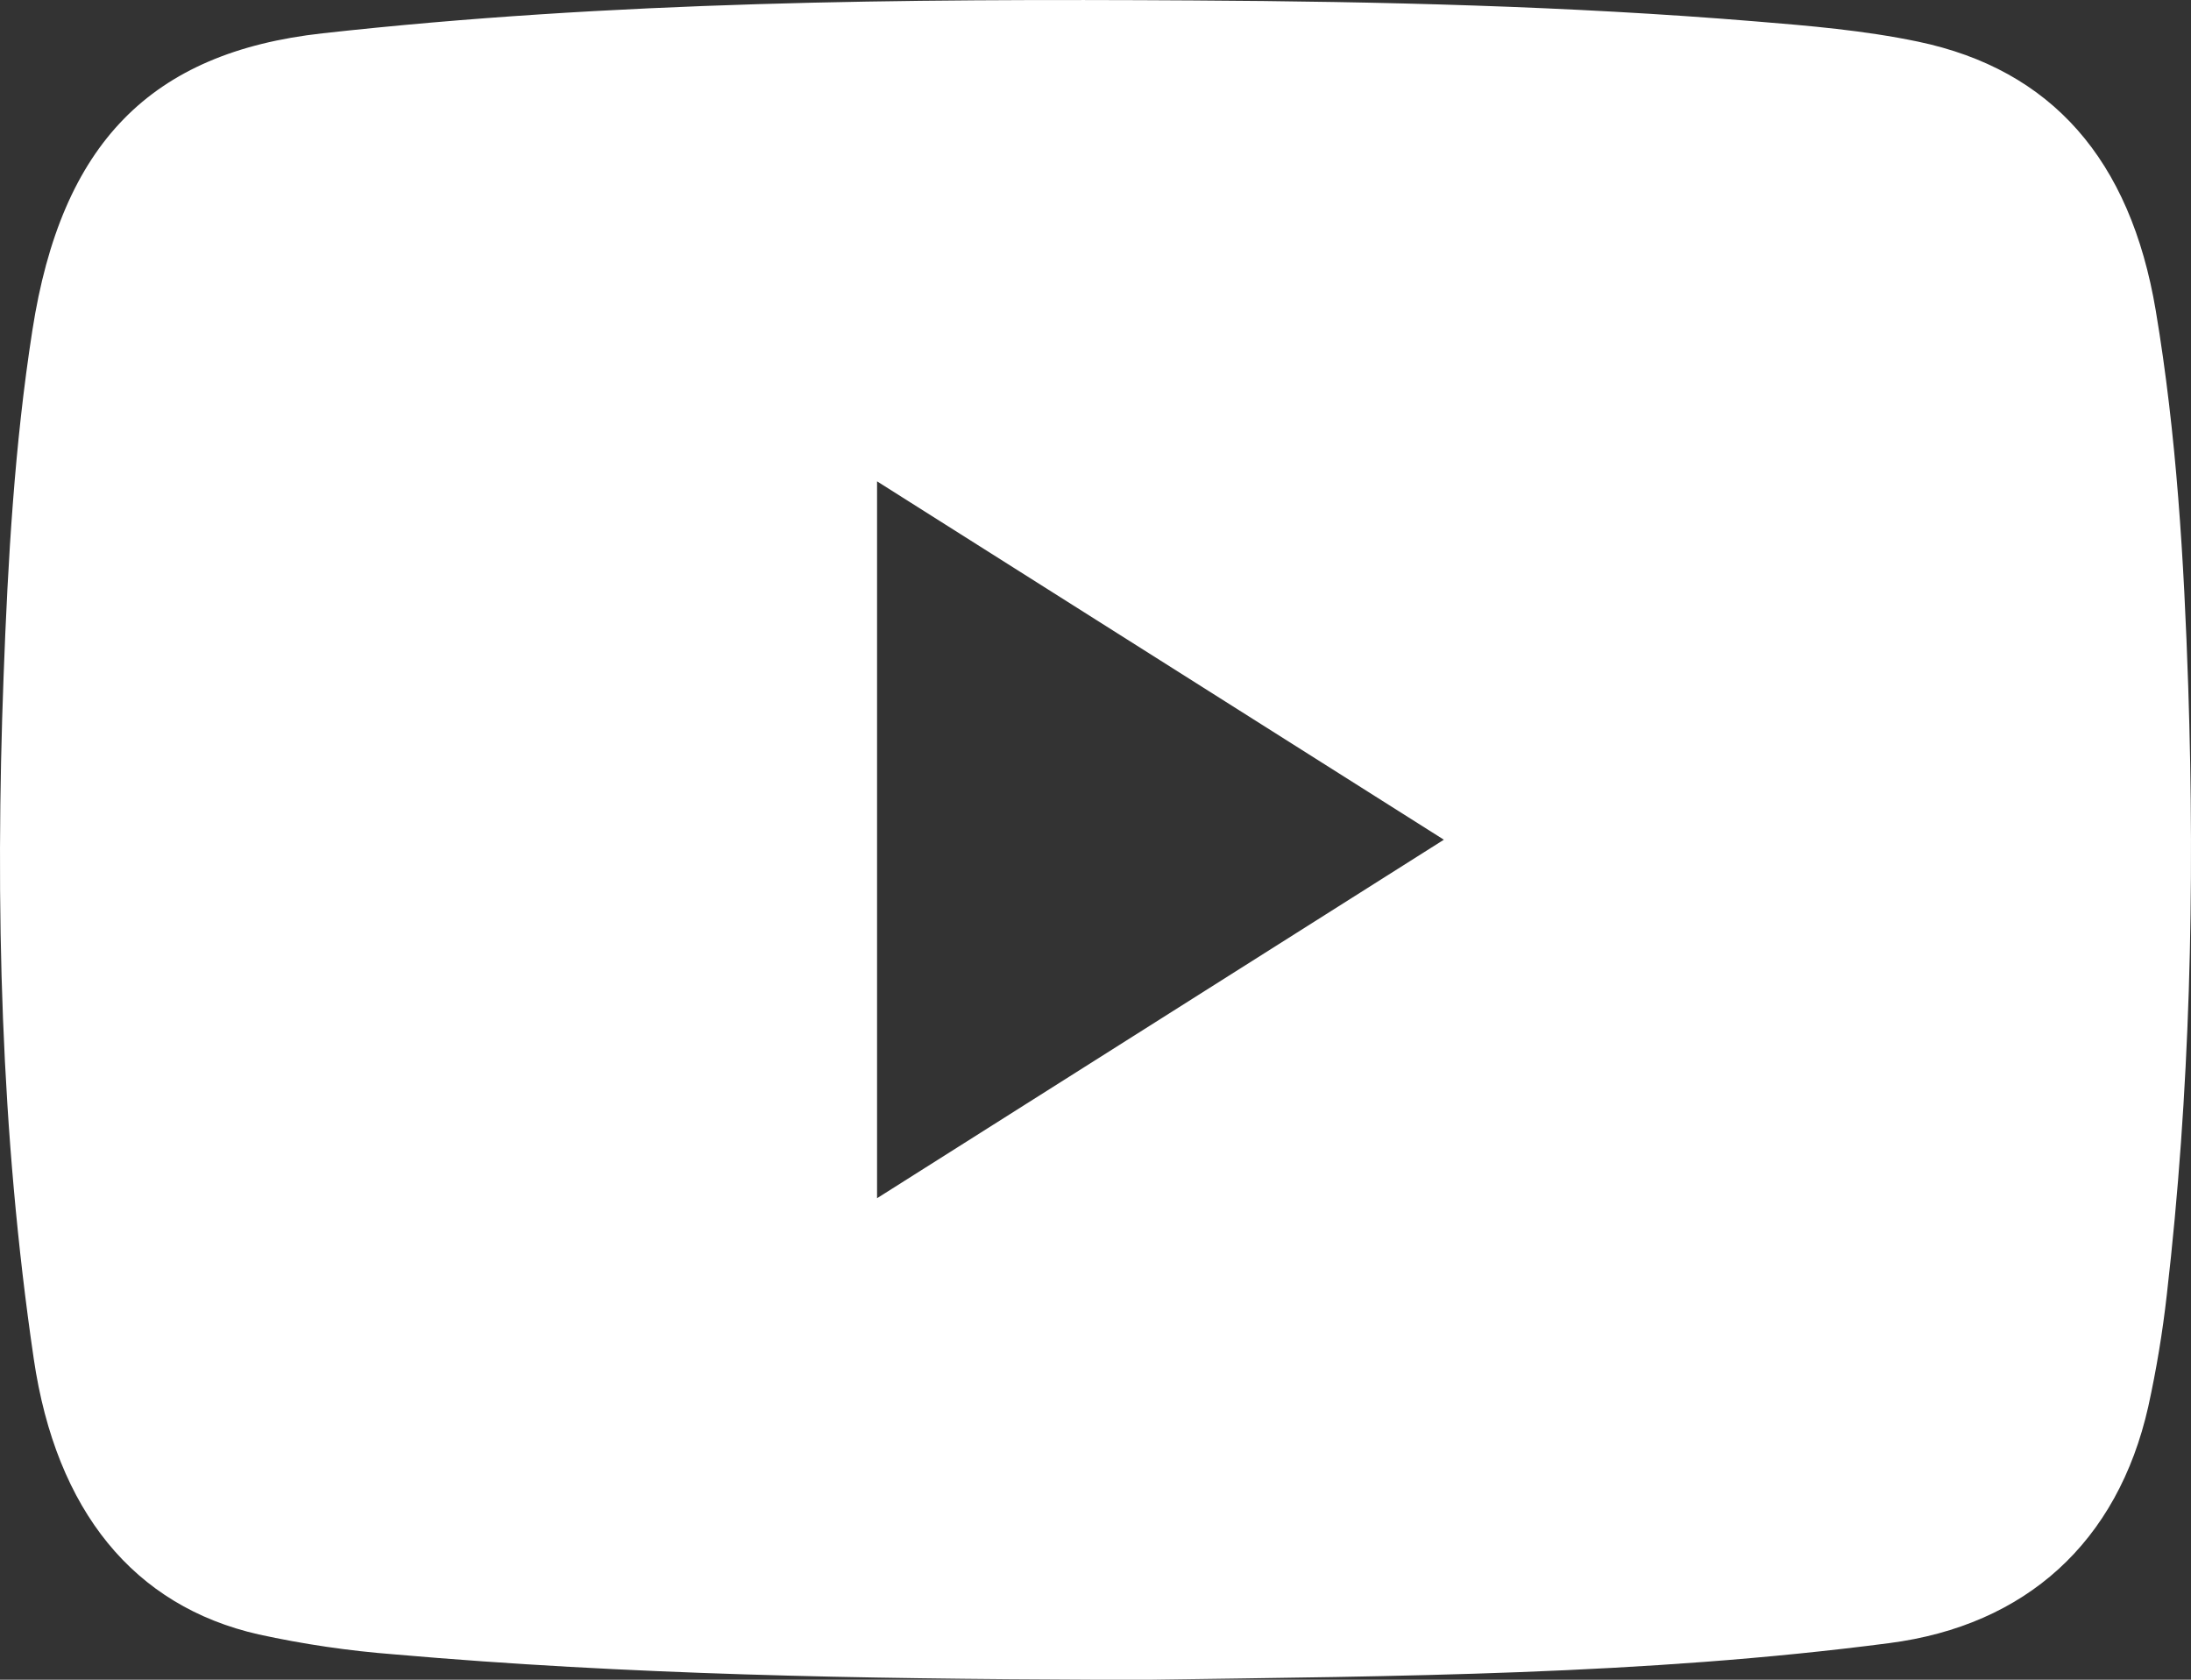 <svg width="30" height="23" viewBox="0 0 30 23" fill="none" xmlns="http://www.w3.org/2000/svg">
<rect x="0" y="0" width="30" height="23" fill="#333333" stroke="none"/>
<path id="Vector" d="M29.962 9.399C29.904 7.671 29.803 5.952 29.517 4.25C29.169 2.182 28.09 0.953 26.262 0.57C25.525 0.416 24.776 0.353 24.027 0.292C21.468 0.082 18.903 0.021 16.339 0.006C12.358 -0.018 8.382 0.016 4.417 0.456C2.061 0.717 0.84 1.966 0.443 4.525C0.199 6.088 0.108 7.675 0.049 9.264C-0.068 12.39 0.007 15.51 0.462 18.605C0.768 20.69 1.835 21.994 3.542 22.38C4.155 22.514 4.775 22.605 5.399 22.653C8.594 22.933 11.796 22.988 15 23C15.25 23 15.5 23 15.751 23C19.131 22.952 22.507 22.937 25.868 22.499C27.741 22.256 28.997 21.116 29.415 19.26C29.526 18.754 29.611 18.242 29.669 17.726C29.988 14.96 30.054 12.181 29.962 9.399ZM12.009 16.407V6.591L19.77 11.498L12.009 16.407Z" fill="white"/>
</svg>
